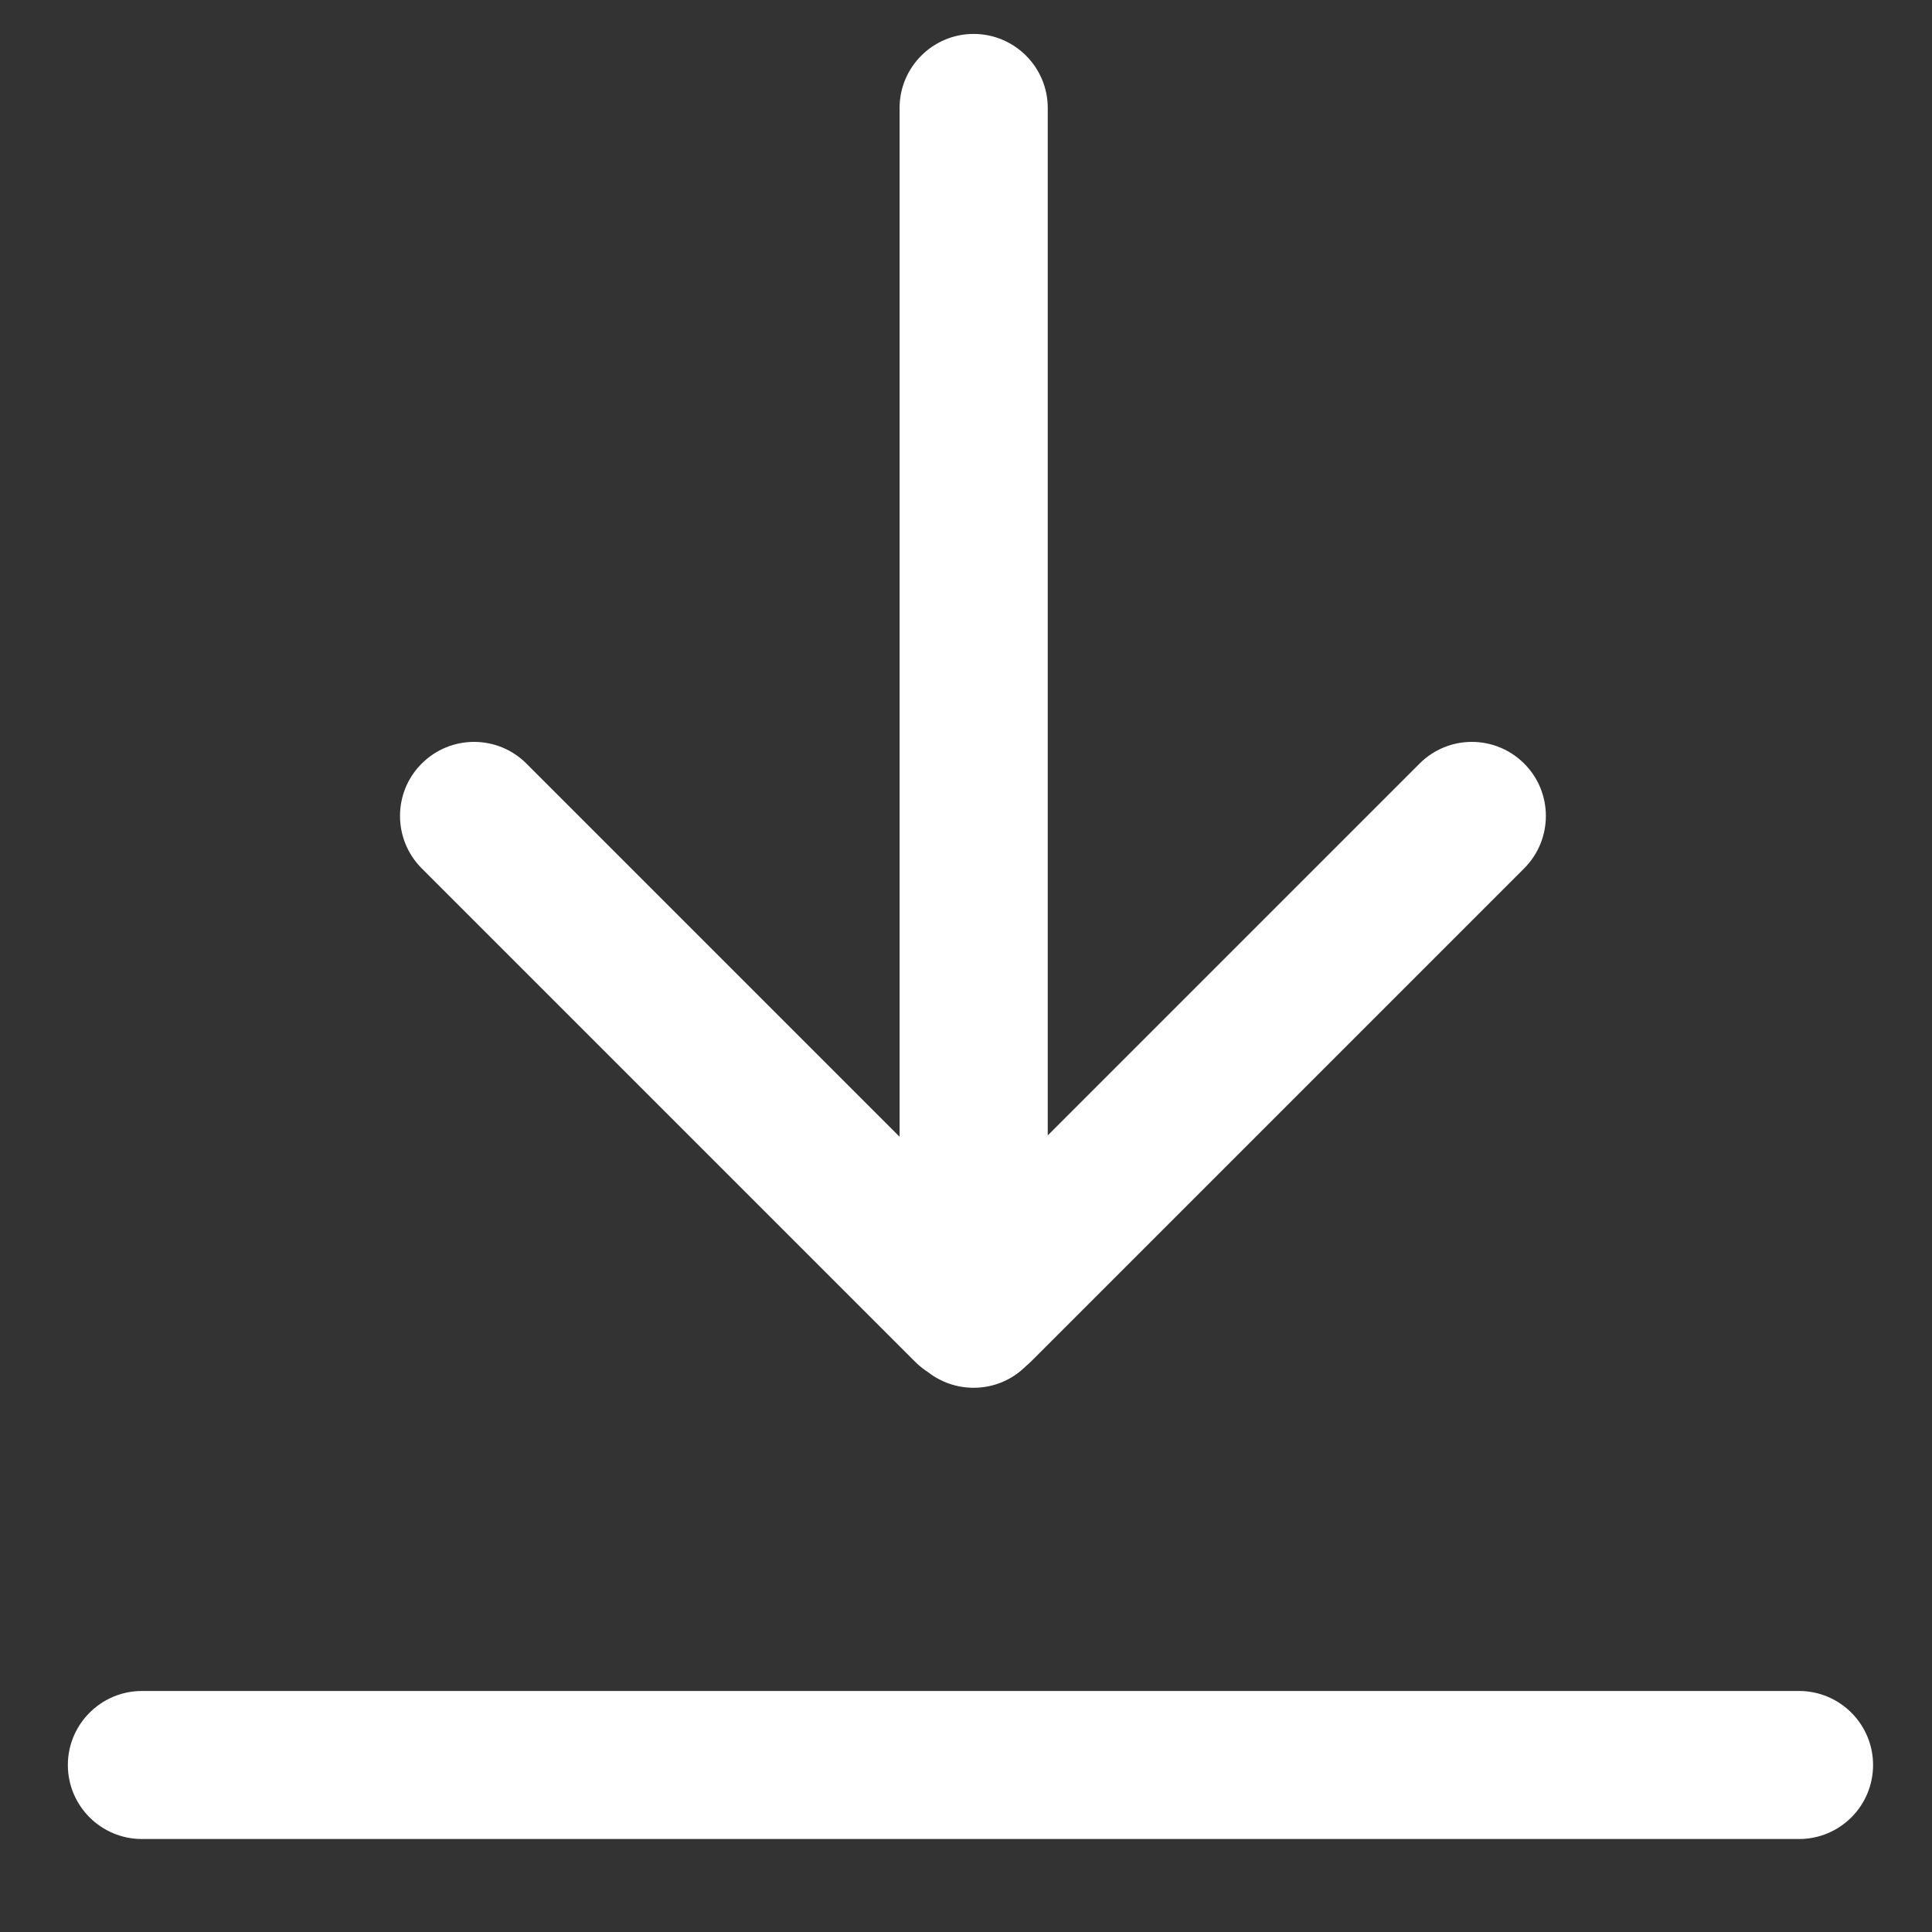 <svg width="16" height="16" viewBox="0 0 16 16" fill="none" xmlns="http://www.w3.org/2000/svg">
<rect x="0" y="0" width="16" height="16" fill="#333333" stroke="none"/>
<path d="M8.498 11.312C8.387 11.424 8.233 11.493 8.063 11.493C7.927 11.493 7.794 11.448 7.686 11.364C7.648 11.339 7.612 11.311 7.58 11.279L3.492 7.191C3.253 6.951 3.253 6.563 3.492 6.324C3.732 6.084 4.12 6.084 4.36 6.324L7.45 9.414V0.894C7.45 0.556 7.725 0.281 8.063 0.281C8.402 0.281 8.677 0.556 8.677 0.894V9.403L11.756 6.324C11.995 6.084 12.383 6.084 12.623 6.324C12.862 6.563 12.862 6.951 12.623 7.191L8.535 11.279C8.523 11.29 8.511 11.302 8.498 11.312ZM1.176 14.004H14.899C15.237 14.004 15.512 14.279 15.512 14.617C15.512 14.956 15.237 15.23 14.899 15.23H1.176C0.837 15.23 0.562 14.956 0.562 14.617C0.562 14.279 0.837 14.004 1.176 14.004Z" fill="white"/>
</svg>
